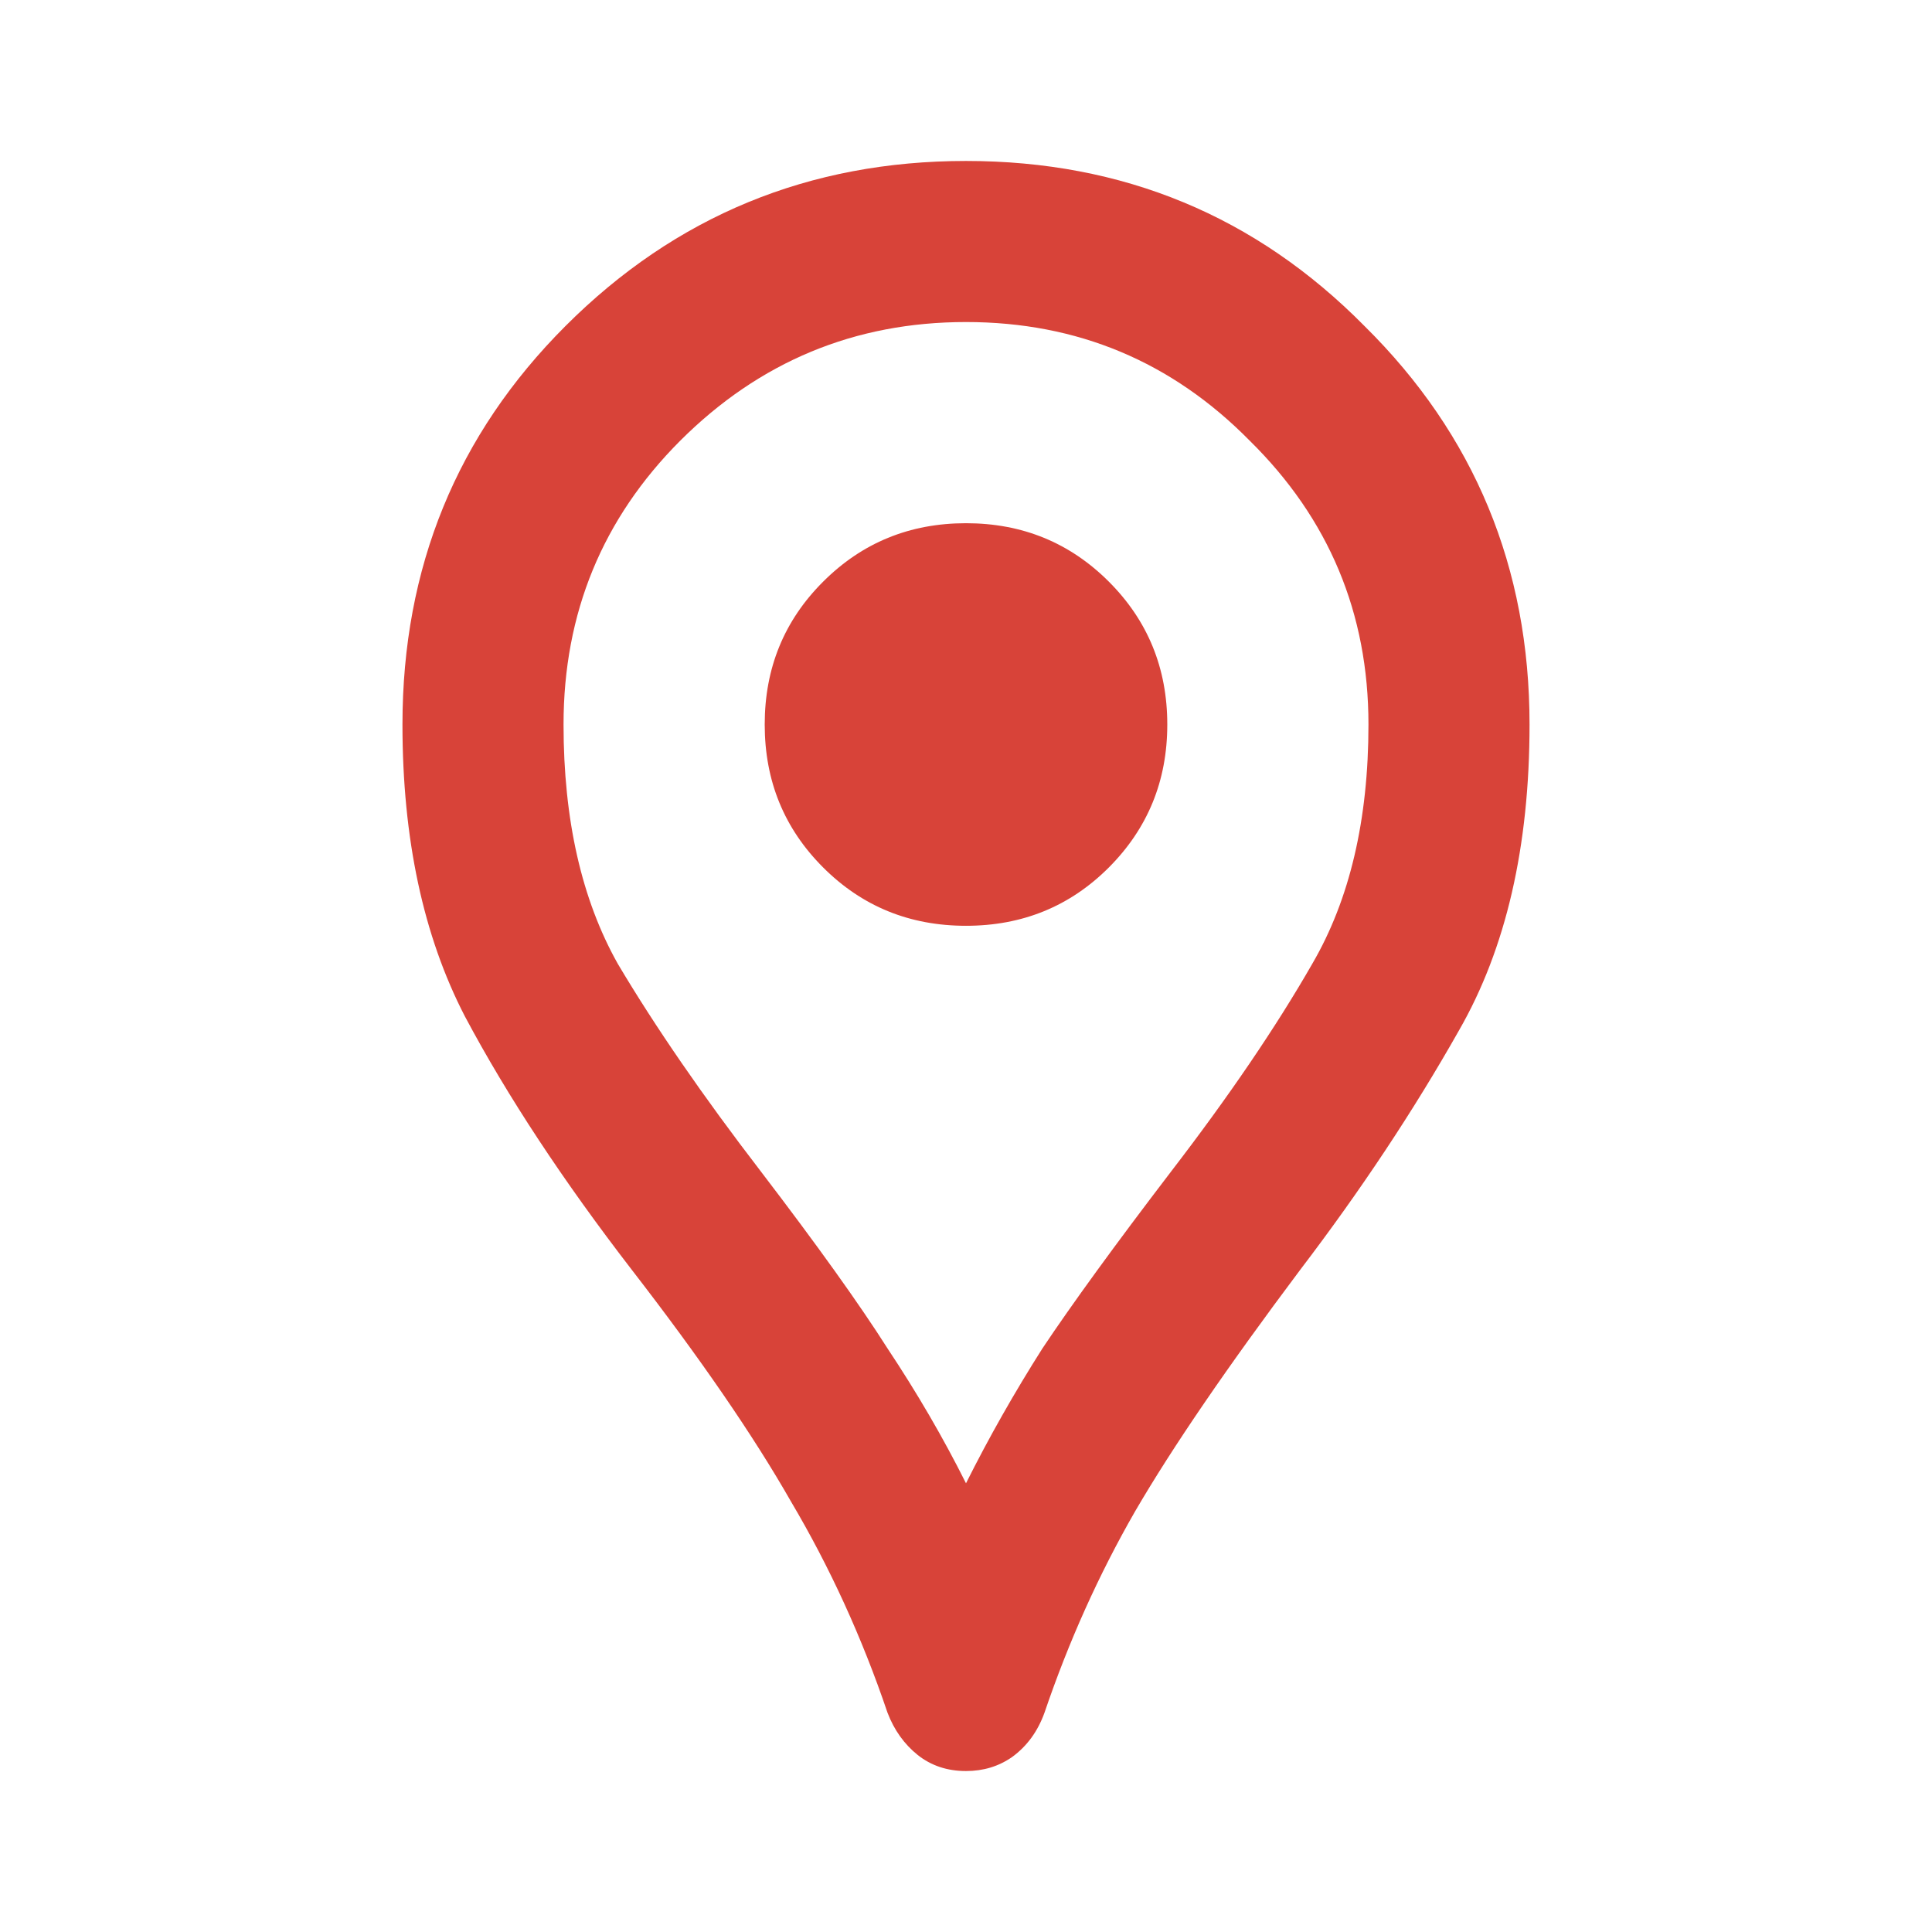 <svg width="16" height="16" viewBox="0 0 16 16" fill="none" xmlns="http://www.w3.org/2000/svg">
<g id="location_on">
<path id="icon" d="M8 14.667C7.844 14.667 7.711 14.622 7.6 14.534C7.489 14.445 7.405 14.328 7.35 14.184C7.139 13.561 6.872 12.978 6.55 12.434C6.239 11.889 5.8 11.25 5.233 10.517C4.667 9.783 4.205 9.084 3.85 8.417C3.505 7.75 3.333 6.945 3.333 6C3.333 4.7 3.783 3.6 4.683 2.7C5.594 1.789 6.7 1.333 8 1.333C9.3 1.333 10.4 1.789 11.3 2.7C12.211 3.6 12.667 4.7 12.667 6C12.667 7.011 12.472 7.856 12.083 8.533C11.706 9.2 11.267 9.861 10.767 10.517C10.167 11.317 9.711 11.983 9.4 12.517C9.1 13.039 8.85 13.595 8.65 14.184C8.594 14.339 8.505 14.461 8.383 14.55C8.272 14.628 8.144 14.667 8 14.667ZM8 12.284C8.189 11.906 8.4 11.534 8.633 11.167C8.878 10.8 9.233 10.311 9.7 9.7C10.178 9.078 10.567 8.506 10.867 7.983C11.178 7.45 11.333 6.789 11.333 6C11.333 5.078 11.005 4.295 10.35 3.65C9.705 2.995 8.922 2.667 8 2.667C7.078 2.667 6.289 2.995 5.633 3.65C4.989 4.295 4.667 5.078 4.667 6C4.667 6.789 4.817 7.45 5.117 7.983C5.428 8.506 5.822 9.078 6.3 9.7C6.767 10.311 7.117 10.8 7.35 11.167C7.594 11.534 7.811 11.906 8 12.284ZM8 7.667C8.467 7.667 8.861 7.506 9.183 7.184C9.505 6.861 9.667 6.467 9.667 6C9.667 5.533 9.505 5.139 9.183 4.817C8.861 4.495 8.467 4.333 8 4.333C7.533 4.333 7.139 4.495 6.817 4.817C6.494 5.139 6.333 5.533 6.333 6C6.333 6.467 6.494 6.861 6.817 7.184C7.139 7.506 7.533 7.667 8 7.667Z" fill="#D84339"/>
</g>
</svg>
